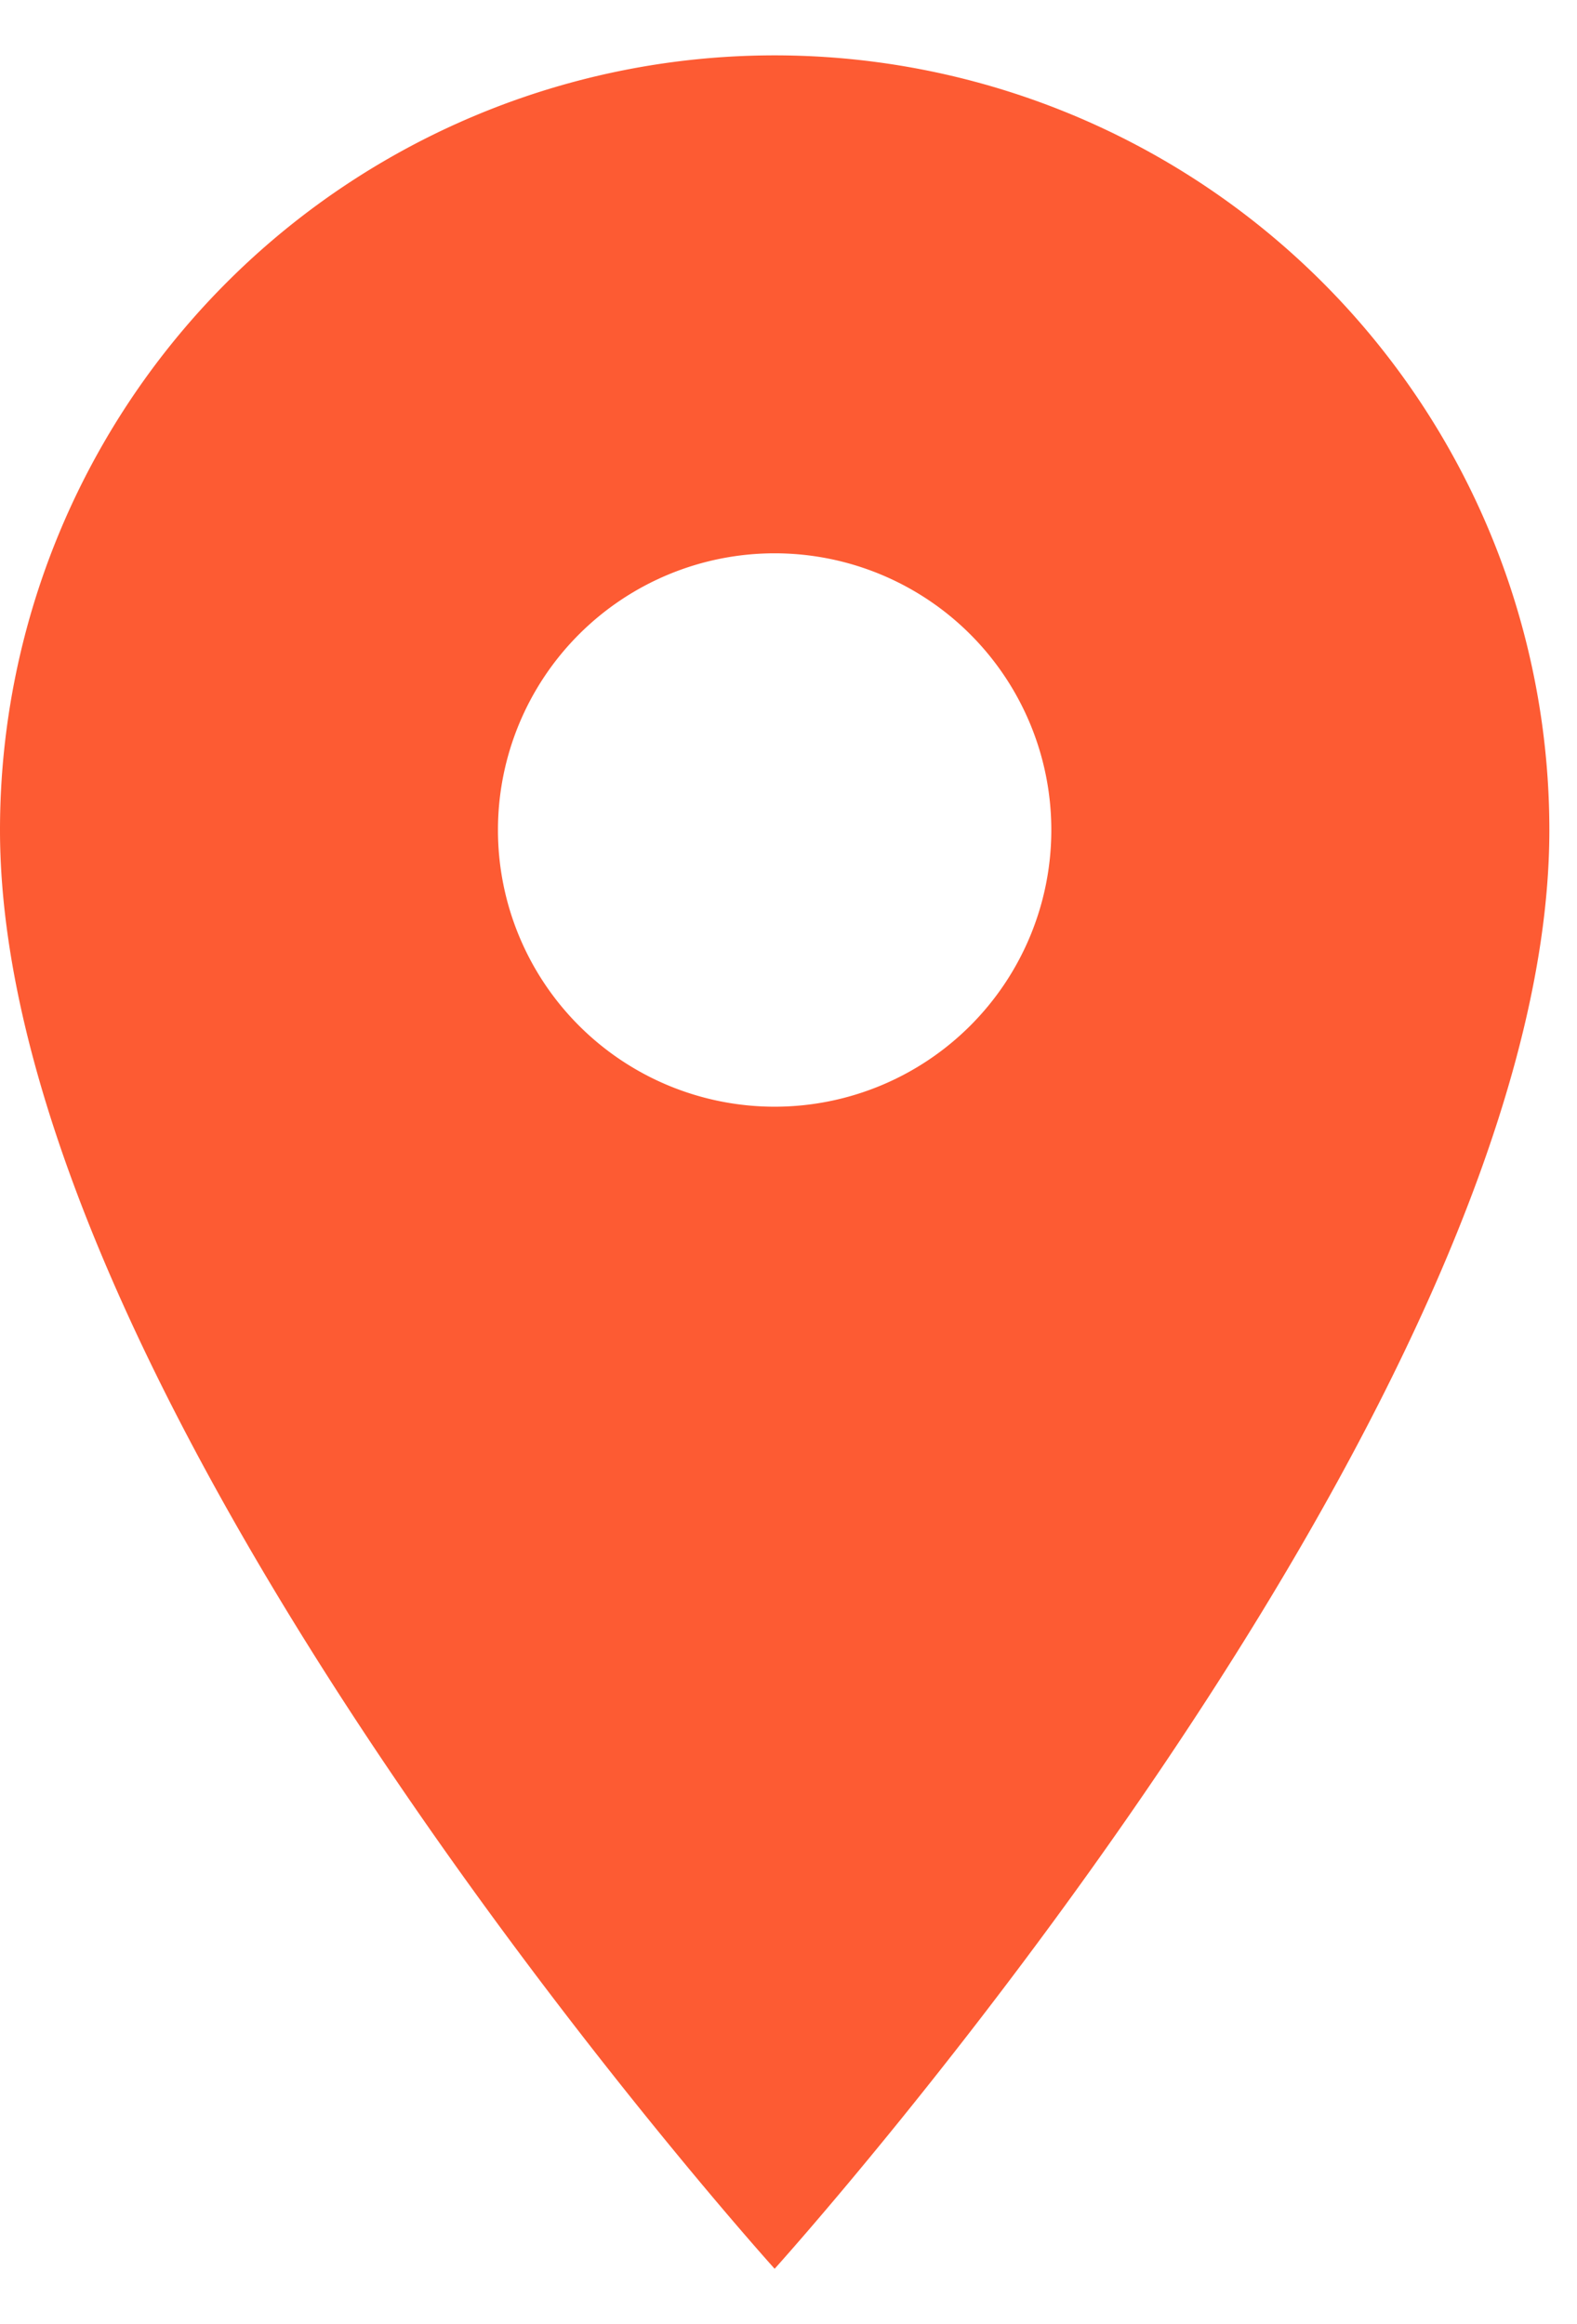 <svg width="19" height="28" fill="none" xmlns="http://www.w3.org/2000/svg"><path d="M9.333 13.333a3.333 3.333 0 1 1 0-6.667 3.333 3.333 0 0 1 0 6.667Zm0-12.666A9.333 9.333 0 0 0 0 10c0 7 9.333 17.333 9.333 17.333S18.667 17 18.667 10A9.334 9.334 0 0 0 9.333.667Z" fill="#FD5B33"/></svg>